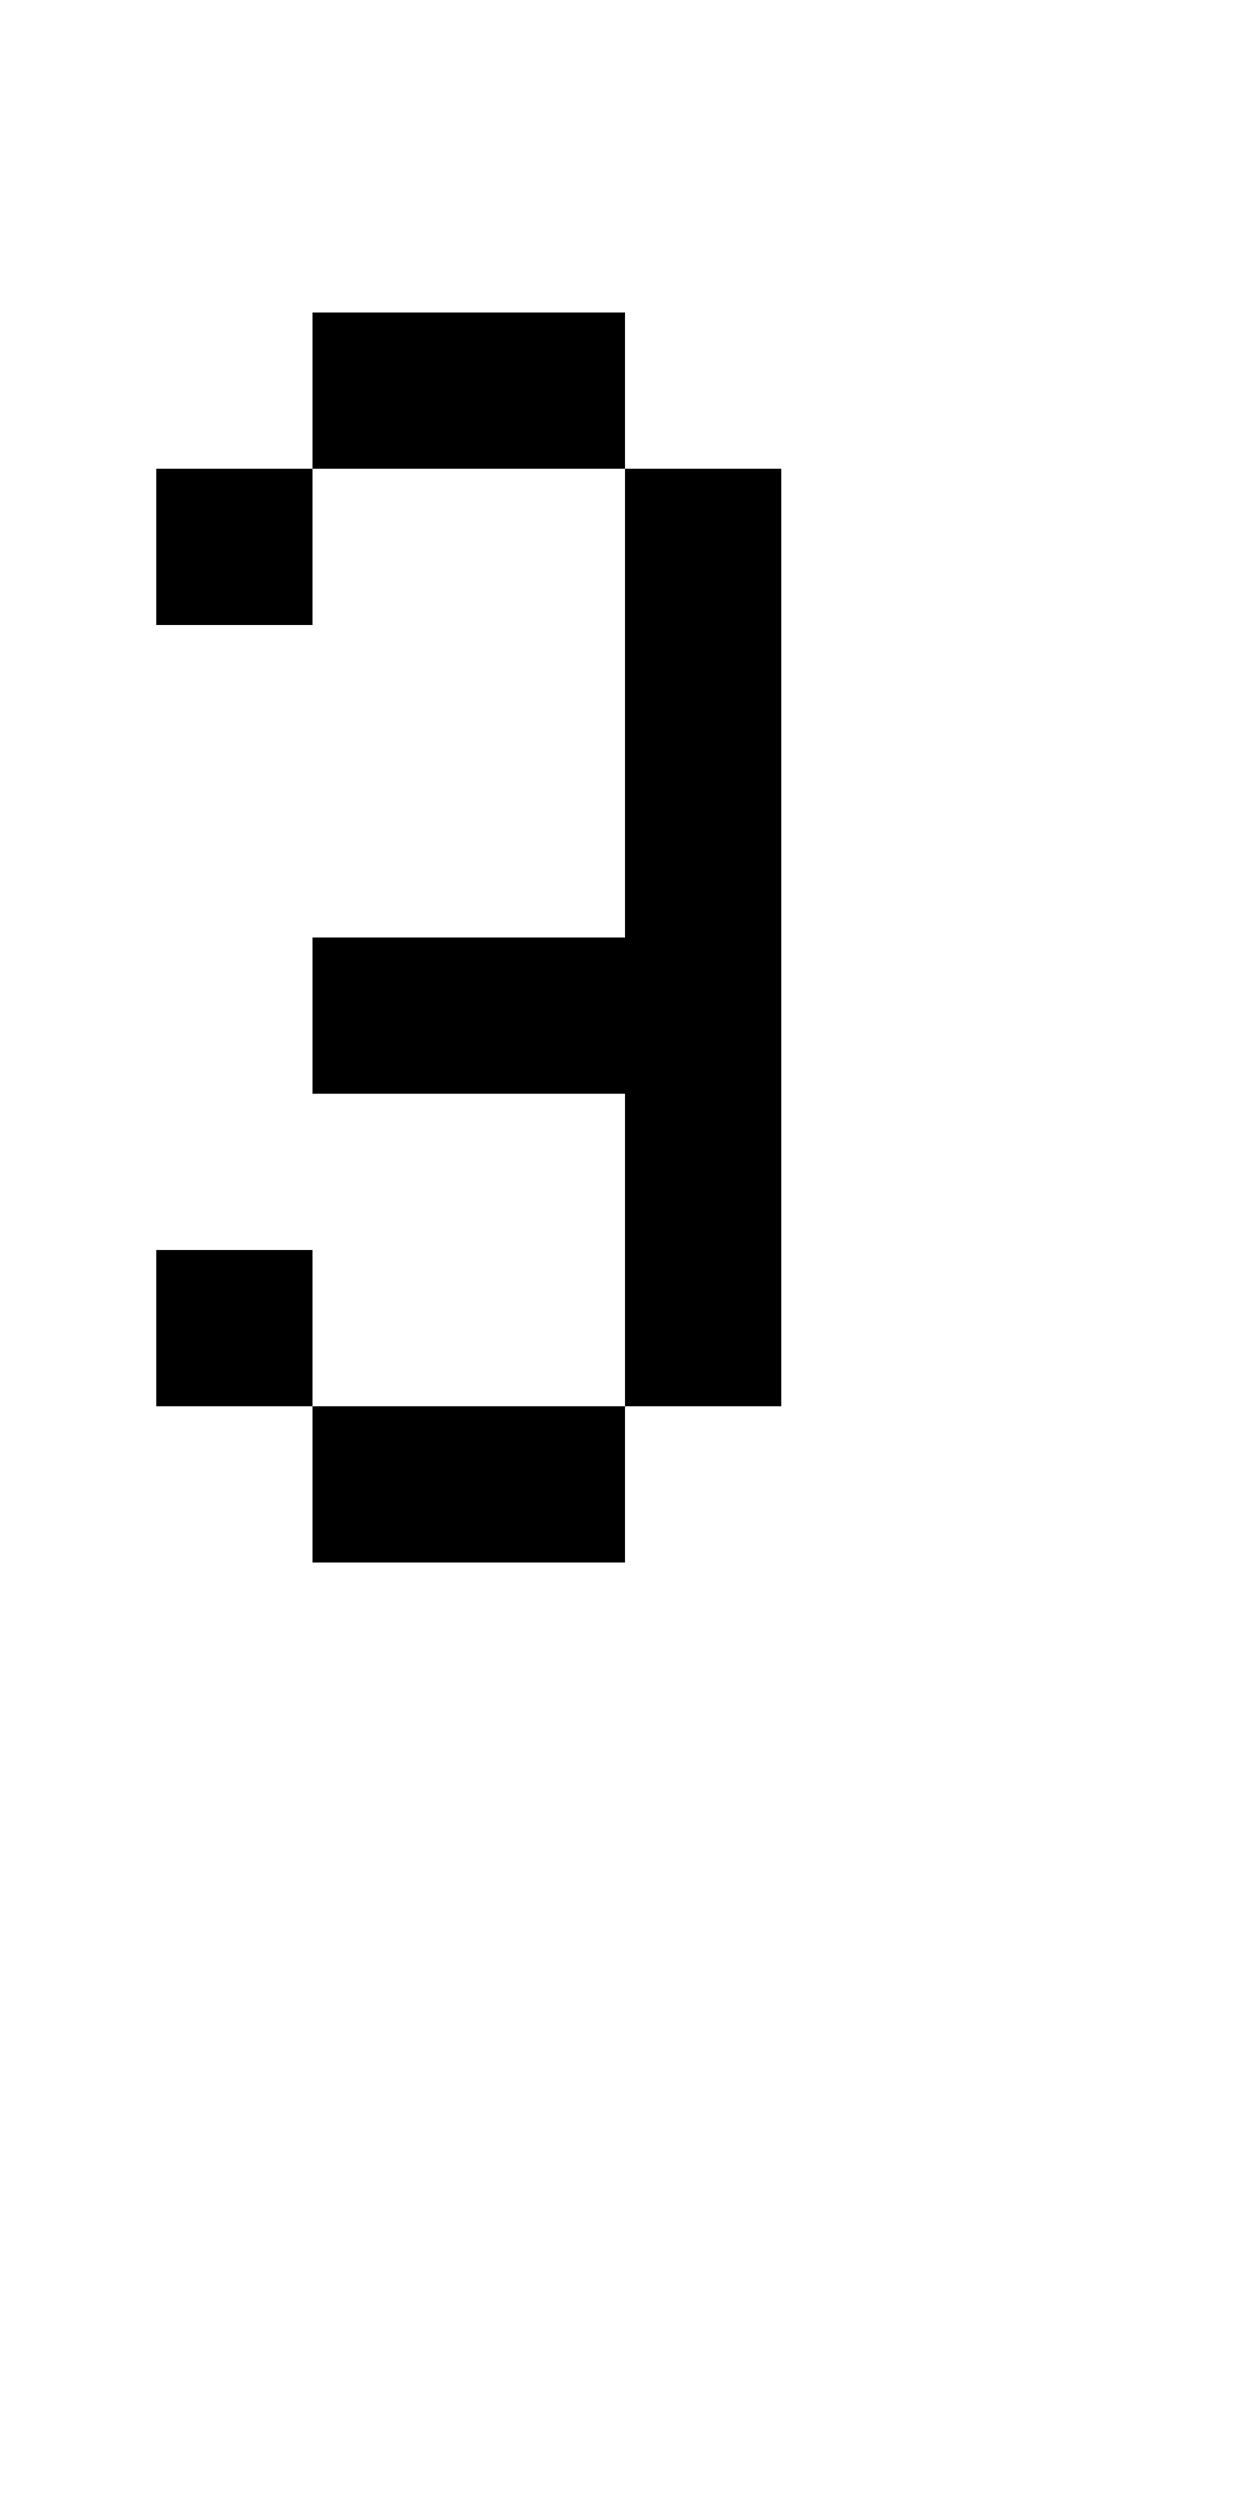 <?xml version="1.0" encoding="UTF-8" standalone="no"?>
<!DOCTYPE svg PUBLIC "-//W3C//DTD SVG 1.1//EN" 
  "http://www.w3.org/Graphics/SVG/1.1/DTD/svg11.dtd">
<svg width="8" height="16"
     xmlns="http://www.w3.org/2000/svg" version="1.1">
 <path d="  M 0,0  L 0,16  L 8,16  L 8,0  Z  M 1,9  L 1,8  L 2,8  L 2,9  Z  M 2,2  L 4,2  L 4,3  L 2,3  Z  M 2,4  L 1,4  L 1,3  L 2,3  Z  M 5,9  L 4,9  L 4,7  L 2,7  L 2,6  L 4,6  L 4,3  L 5,3  Z  M 2,10  L 2,9  L 4,9  L 4,10  Z  " style="fill:rgb(0, 0, 0); fill-opacity:0.000; stroke:none;" />
 <path d="  M 2,4  L 2,3  L 1,3  L 1,4  Z  " style="fill:rgb(0, 0, 0); fill-opacity:1.000; stroke:none;" />
 <path d="  M 2,9  L 2,8  L 1,8  L 1,9  Z  " style="fill:rgb(0, 0, 0); fill-opacity:1.000; stroke:none;" />
 <path d="  M 2,3  L 4,3  L 4,2  L 2,2  Z  " style="fill:rgb(0, 0, 0); fill-opacity:1.000; stroke:none;" />
 <path d="  M 2,7  L 4,7  L 4,9  L 5,9  L 5,3  L 4,3  L 4,6  L 2,6  Z  " style="fill:rgb(0, 0, 0); fill-opacity:1.000; stroke:none;" />
 <path d="  M 2,9  L 2,10  L 4,10  L 4,9  Z  " style="fill:rgb(0, 0, 0); fill-opacity:1.000; stroke:none;" />
</svg>
